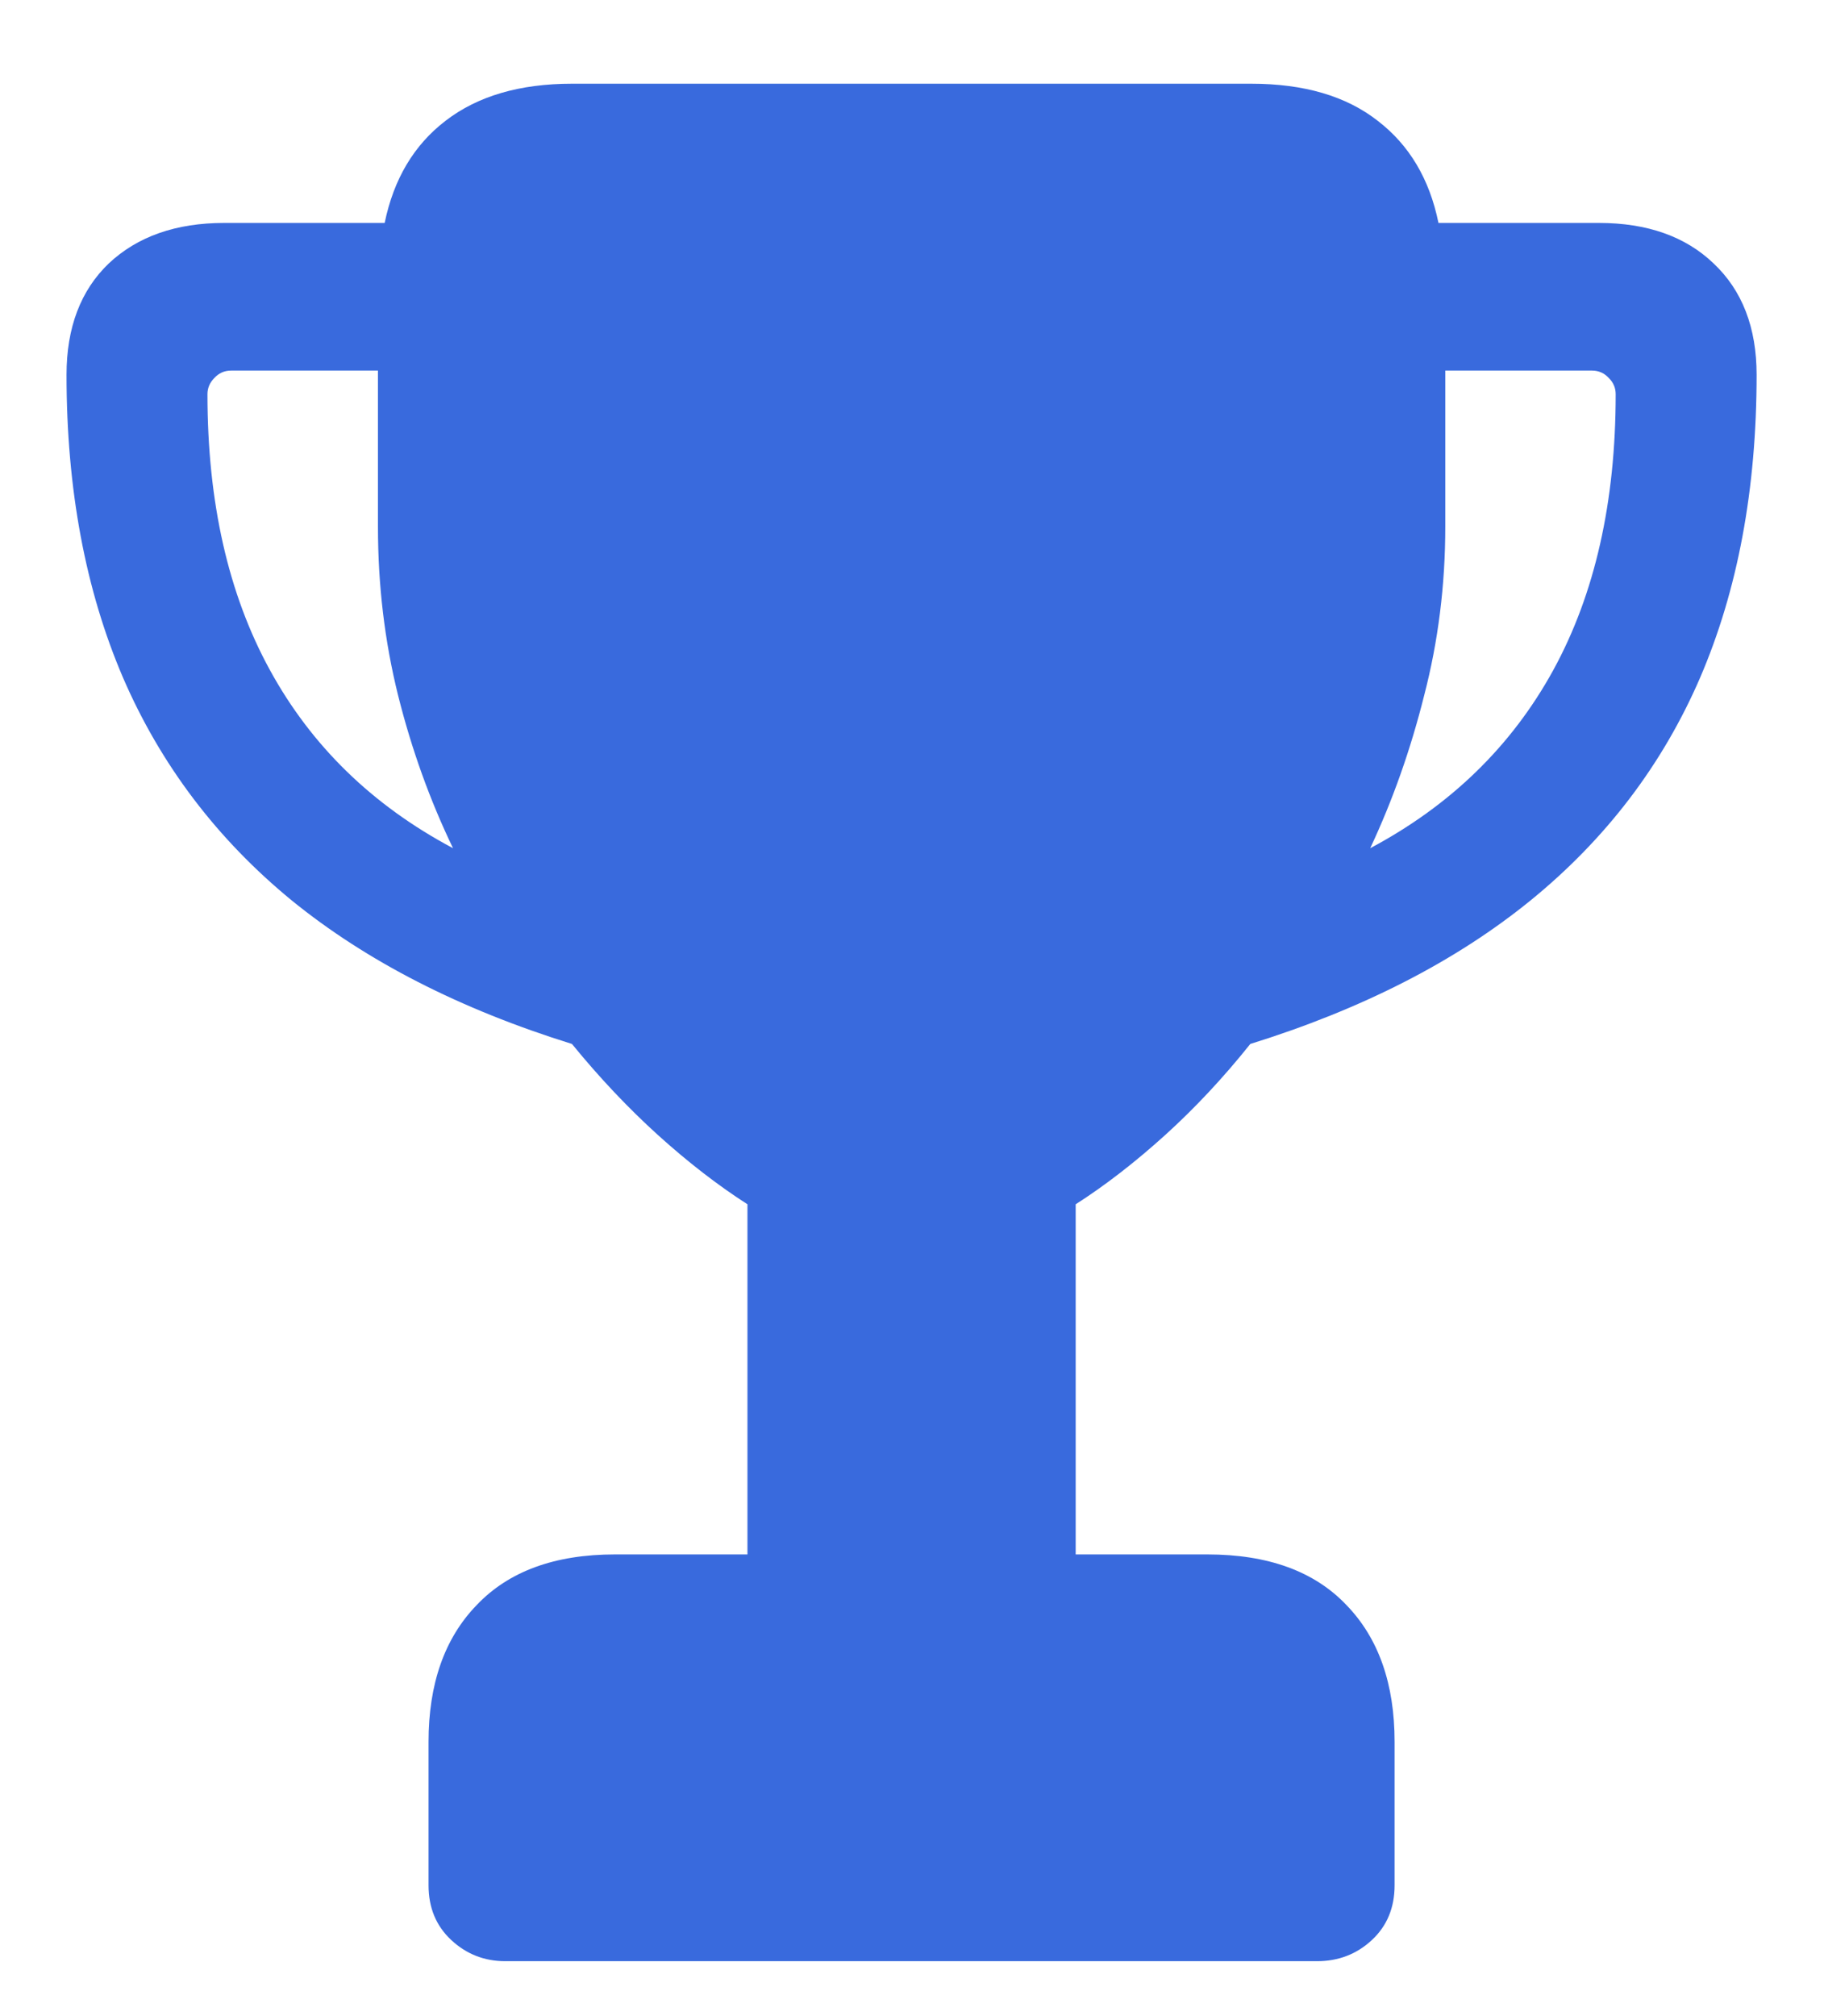 <svg width="19" height="21" viewBox="0 0 19 21" fill="none" xmlns="http://www.w3.org/2000/svg">
<path d="M0.693 3.904C0.693 3.412 0.84 3.025 1.133 2.744C1.432 2.463 1.833 2.322 2.337 2.322H4.007C4.101 1.865 4.312 1.511 4.64 1.259C4.974 1.001 5.413 0.872 5.958 0.872H13.033C13.584 0.872 14.023 1.001 14.352 1.259C14.68 1.511 14.891 1.865 14.984 2.322H16.654C17.158 2.322 17.557 2.463 17.85 2.744C18.148 3.025 18.298 3.412 18.298 3.904C18.298 5.094 18.102 6.146 17.709 7.06C17.316 7.968 16.727 8.741 15.942 9.38C15.163 10.013 14.19 10.511 13.024 10.874C12.743 11.226 12.447 11.542 12.137 11.823C11.826 12.104 11.516 12.345 11.205 12.544V16.191H12.576C13.209 16.191 13.692 16.367 14.026 16.719C14.36 17.064 14.527 17.539 14.527 18.143V19.637C14.527 19.871 14.448 20.061 14.29 20.208C14.132 20.355 13.941 20.428 13.719 20.428H5.264C5.047 20.428 4.859 20.355 4.701 20.208C4.543 20.061 4.464 19.871 4.464 19.637V18.143C4.464 17.539 4.631 17.064 4.965 16.719C5.299 16.367 5.779 16.191 6.406 16.191H7.786V12.544C7.476 12.345 7.165 12.104 6.854 11.823C6.544 11.542 6.245 11.226 5.958 10.874C4.792 10.511 3.819 10.013 3.04 9.38C2.261 8.741 1.675 7.968 1.282 7.06C0.89 6.146 0.693 5.094 0.693 3.904ZM2.161 4.106C2.161 5.231 2.378 6.189 2.812 6.98C3.245 7.771 3.881 8.39 4.719 8.835C4.479 8.337 4.288 7.807 4.147 7.244C4.007 6.682 3.937 6.096 3.937 5.486V3.86H2.407C2.337 3.86 2.278 3.887 2.231 3.939C2.185 3.986 2.161 4.042 2.161 4.106ZM14.273 8.835C15.11 8.39 15.746 7.771 16.18 6.98C16.613 6.189 16.83 5.231 16.83 4.106C16.83 4.042 16.807 3.986 16.76 3.939C16.713 3.887 16.654 3.86 16.584 3.86H15.055V5.486C15.055 6.096 14.981 6.682 14.835 7.244C14.694 7.807 14.507 8.337 14.273 8.835Z" fill="#396ADD"/>
</svg>
